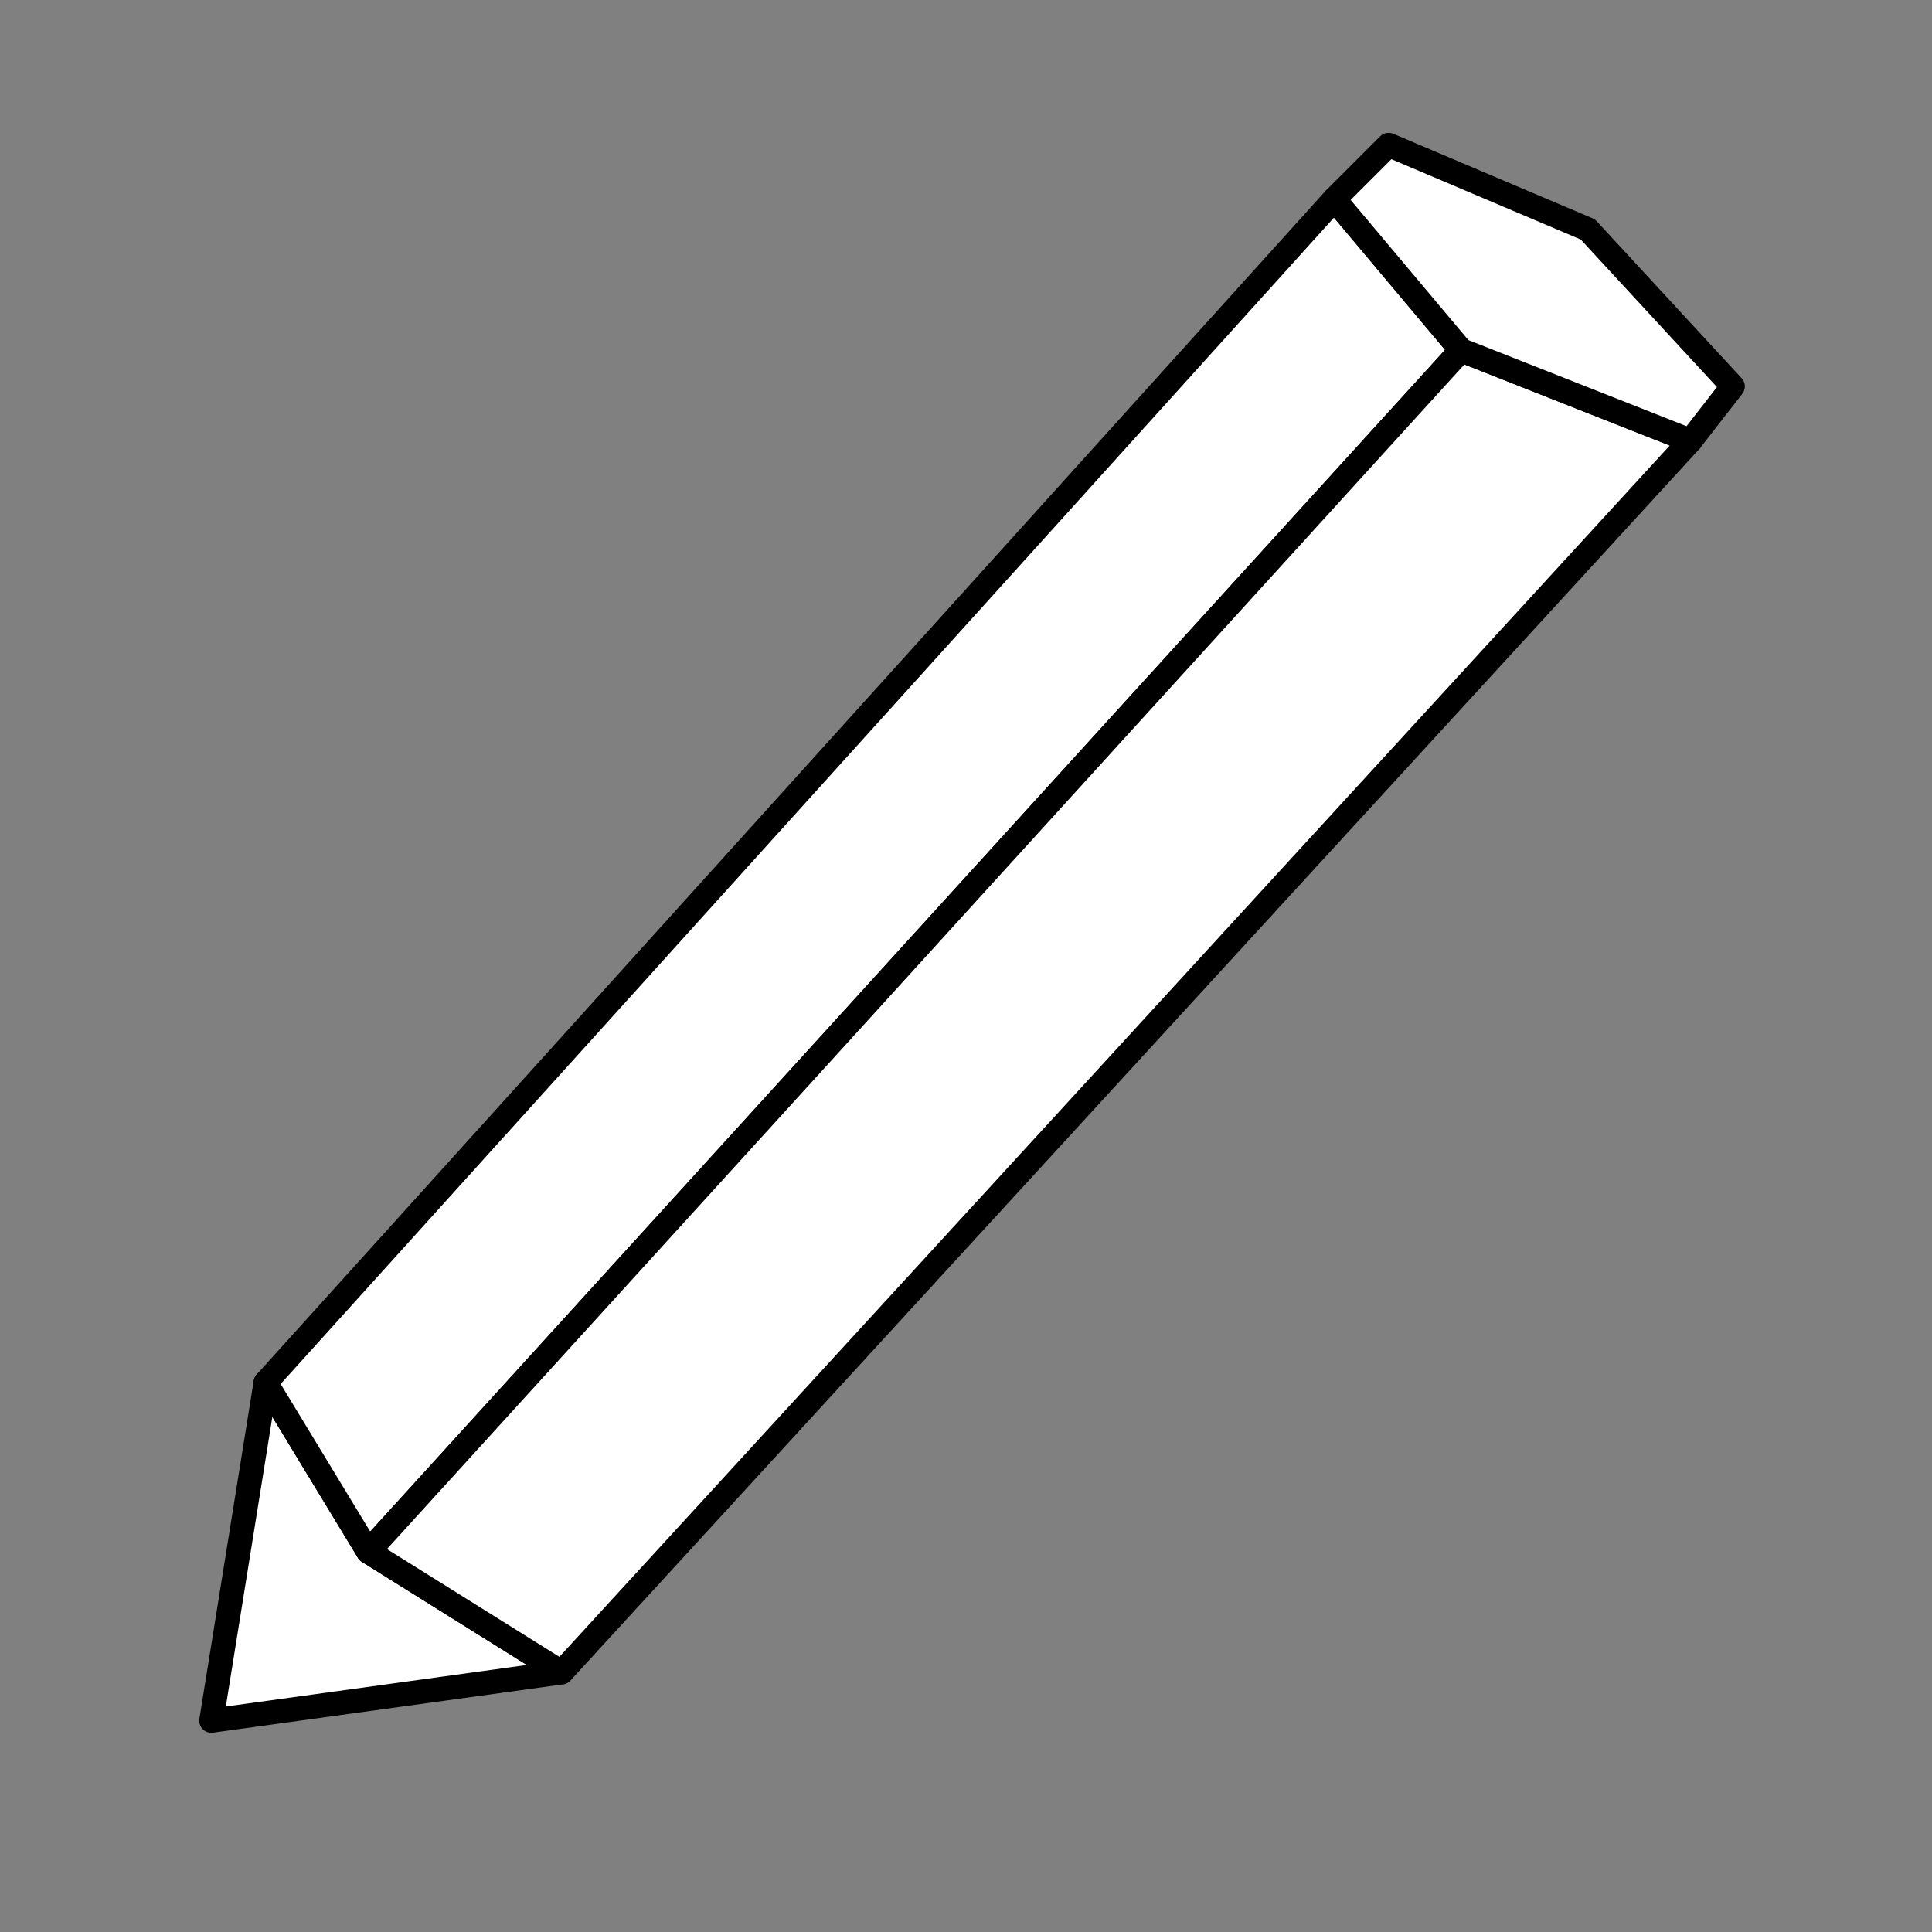 <svg xmlns="http://www.w3.org/2000/svg" width="16" height="16"><rect width="100%" height="100%" fill="#808080" stroke="none"/><path d="M1.75 13.25 4.65 12.85 3.05 11.85 2.2 10.45Z" fill="#fff" stroke="#000" stroke-width=".2" stroke-linejoin="round" transform="translate(0 1)"/><path d="M2.2 10.45 11.05.65 12.1 1.9 3.05 11.85Z" fill="#fff" stroke="#000" stroke-width=".2" stroke-linejoin="round" transform="translate(0 1)"/><path d="M3.05 11.85 4.65 12.85 14 2.65 12.1 1.9Z" fill="#fff" stroke="#000" stroke-width=".2" stroke-linejoin="round" transform="translate(0 1)"/><path d="M11.05.65 12.1 1.9 14 2.65 14.35 2.2 13.15.9 11.5.2Z" fill="#fff" stroke="#000" stroke-width=".2" stroke-linejoin="round" transform="translate(0 1)"/></svg>